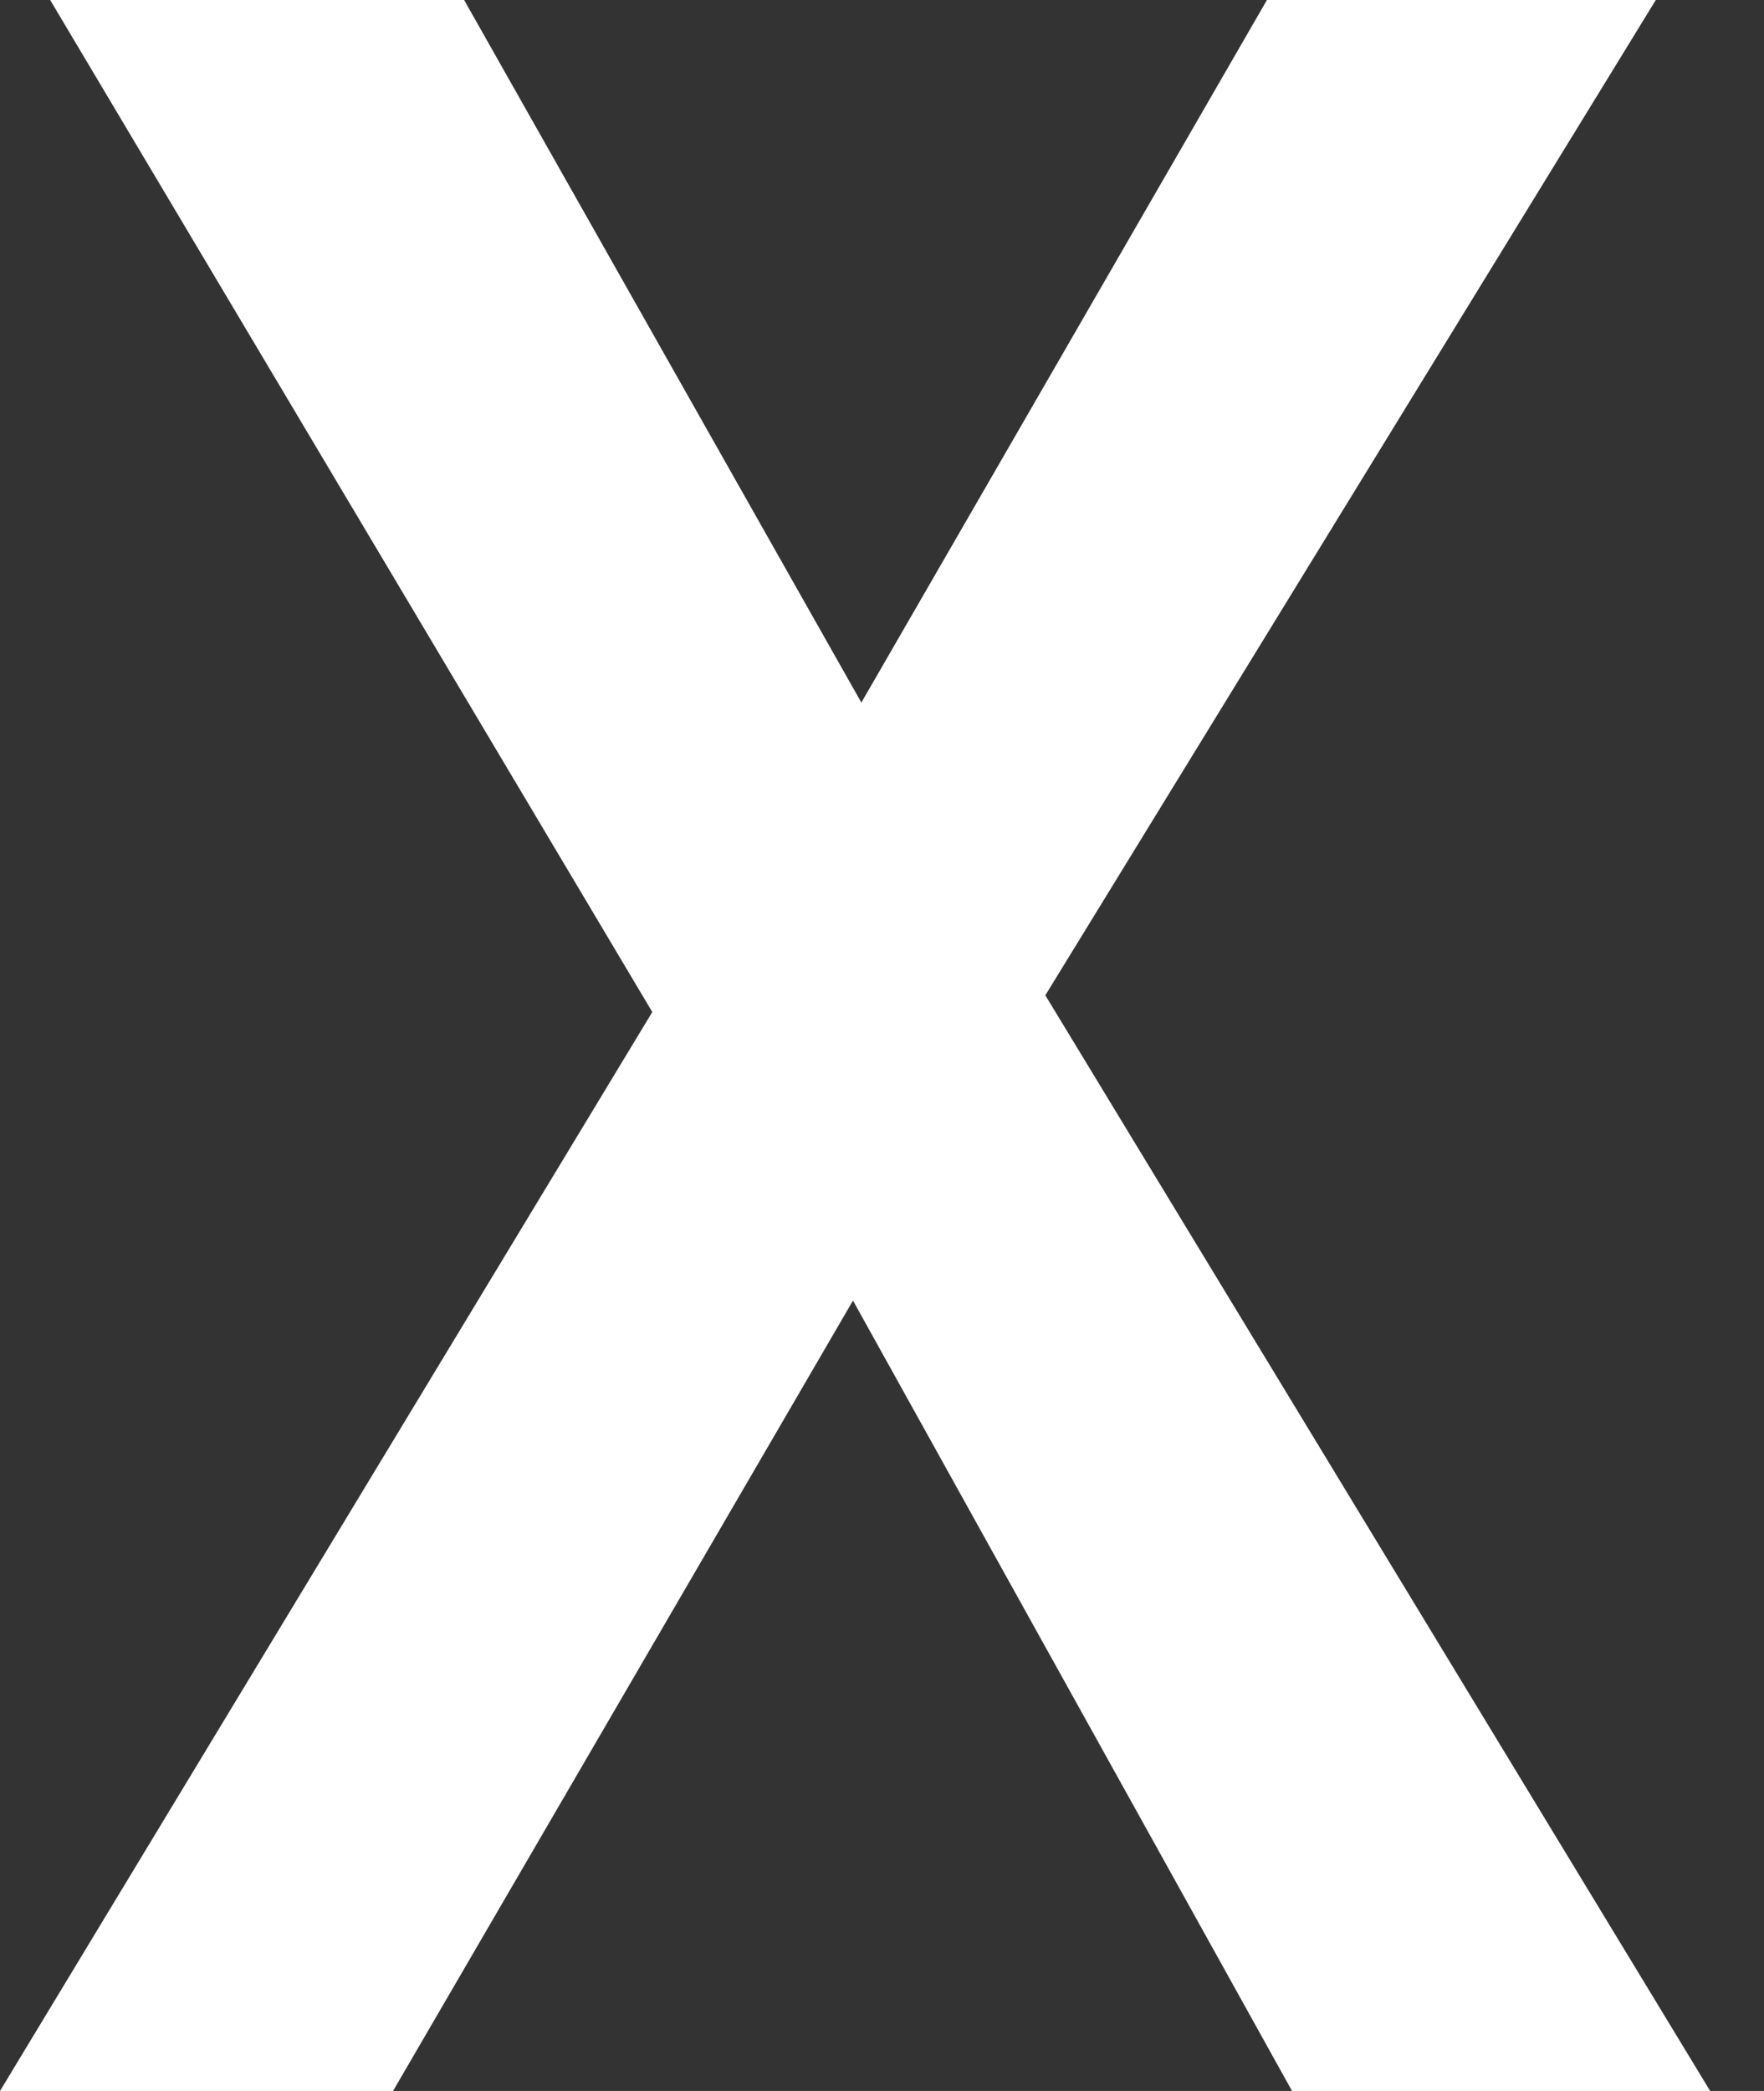 <svg width="27" height="32" viewBox="0 0 27 32" fill="none" xmlns="http://www.w3.org/2000/svg">
<rect x="0" y="0" width="27" height="32" fill="#333333" stroke="none"/>
<path d="M6.016 32H0L9.984 15.488L0.768 0H7.104L13.184 10.752L19.392 0H25.344L16 15.232L26.176 32H19.776L13.056 19.904L6.016 32Z" fill="white"/>
</svg>
